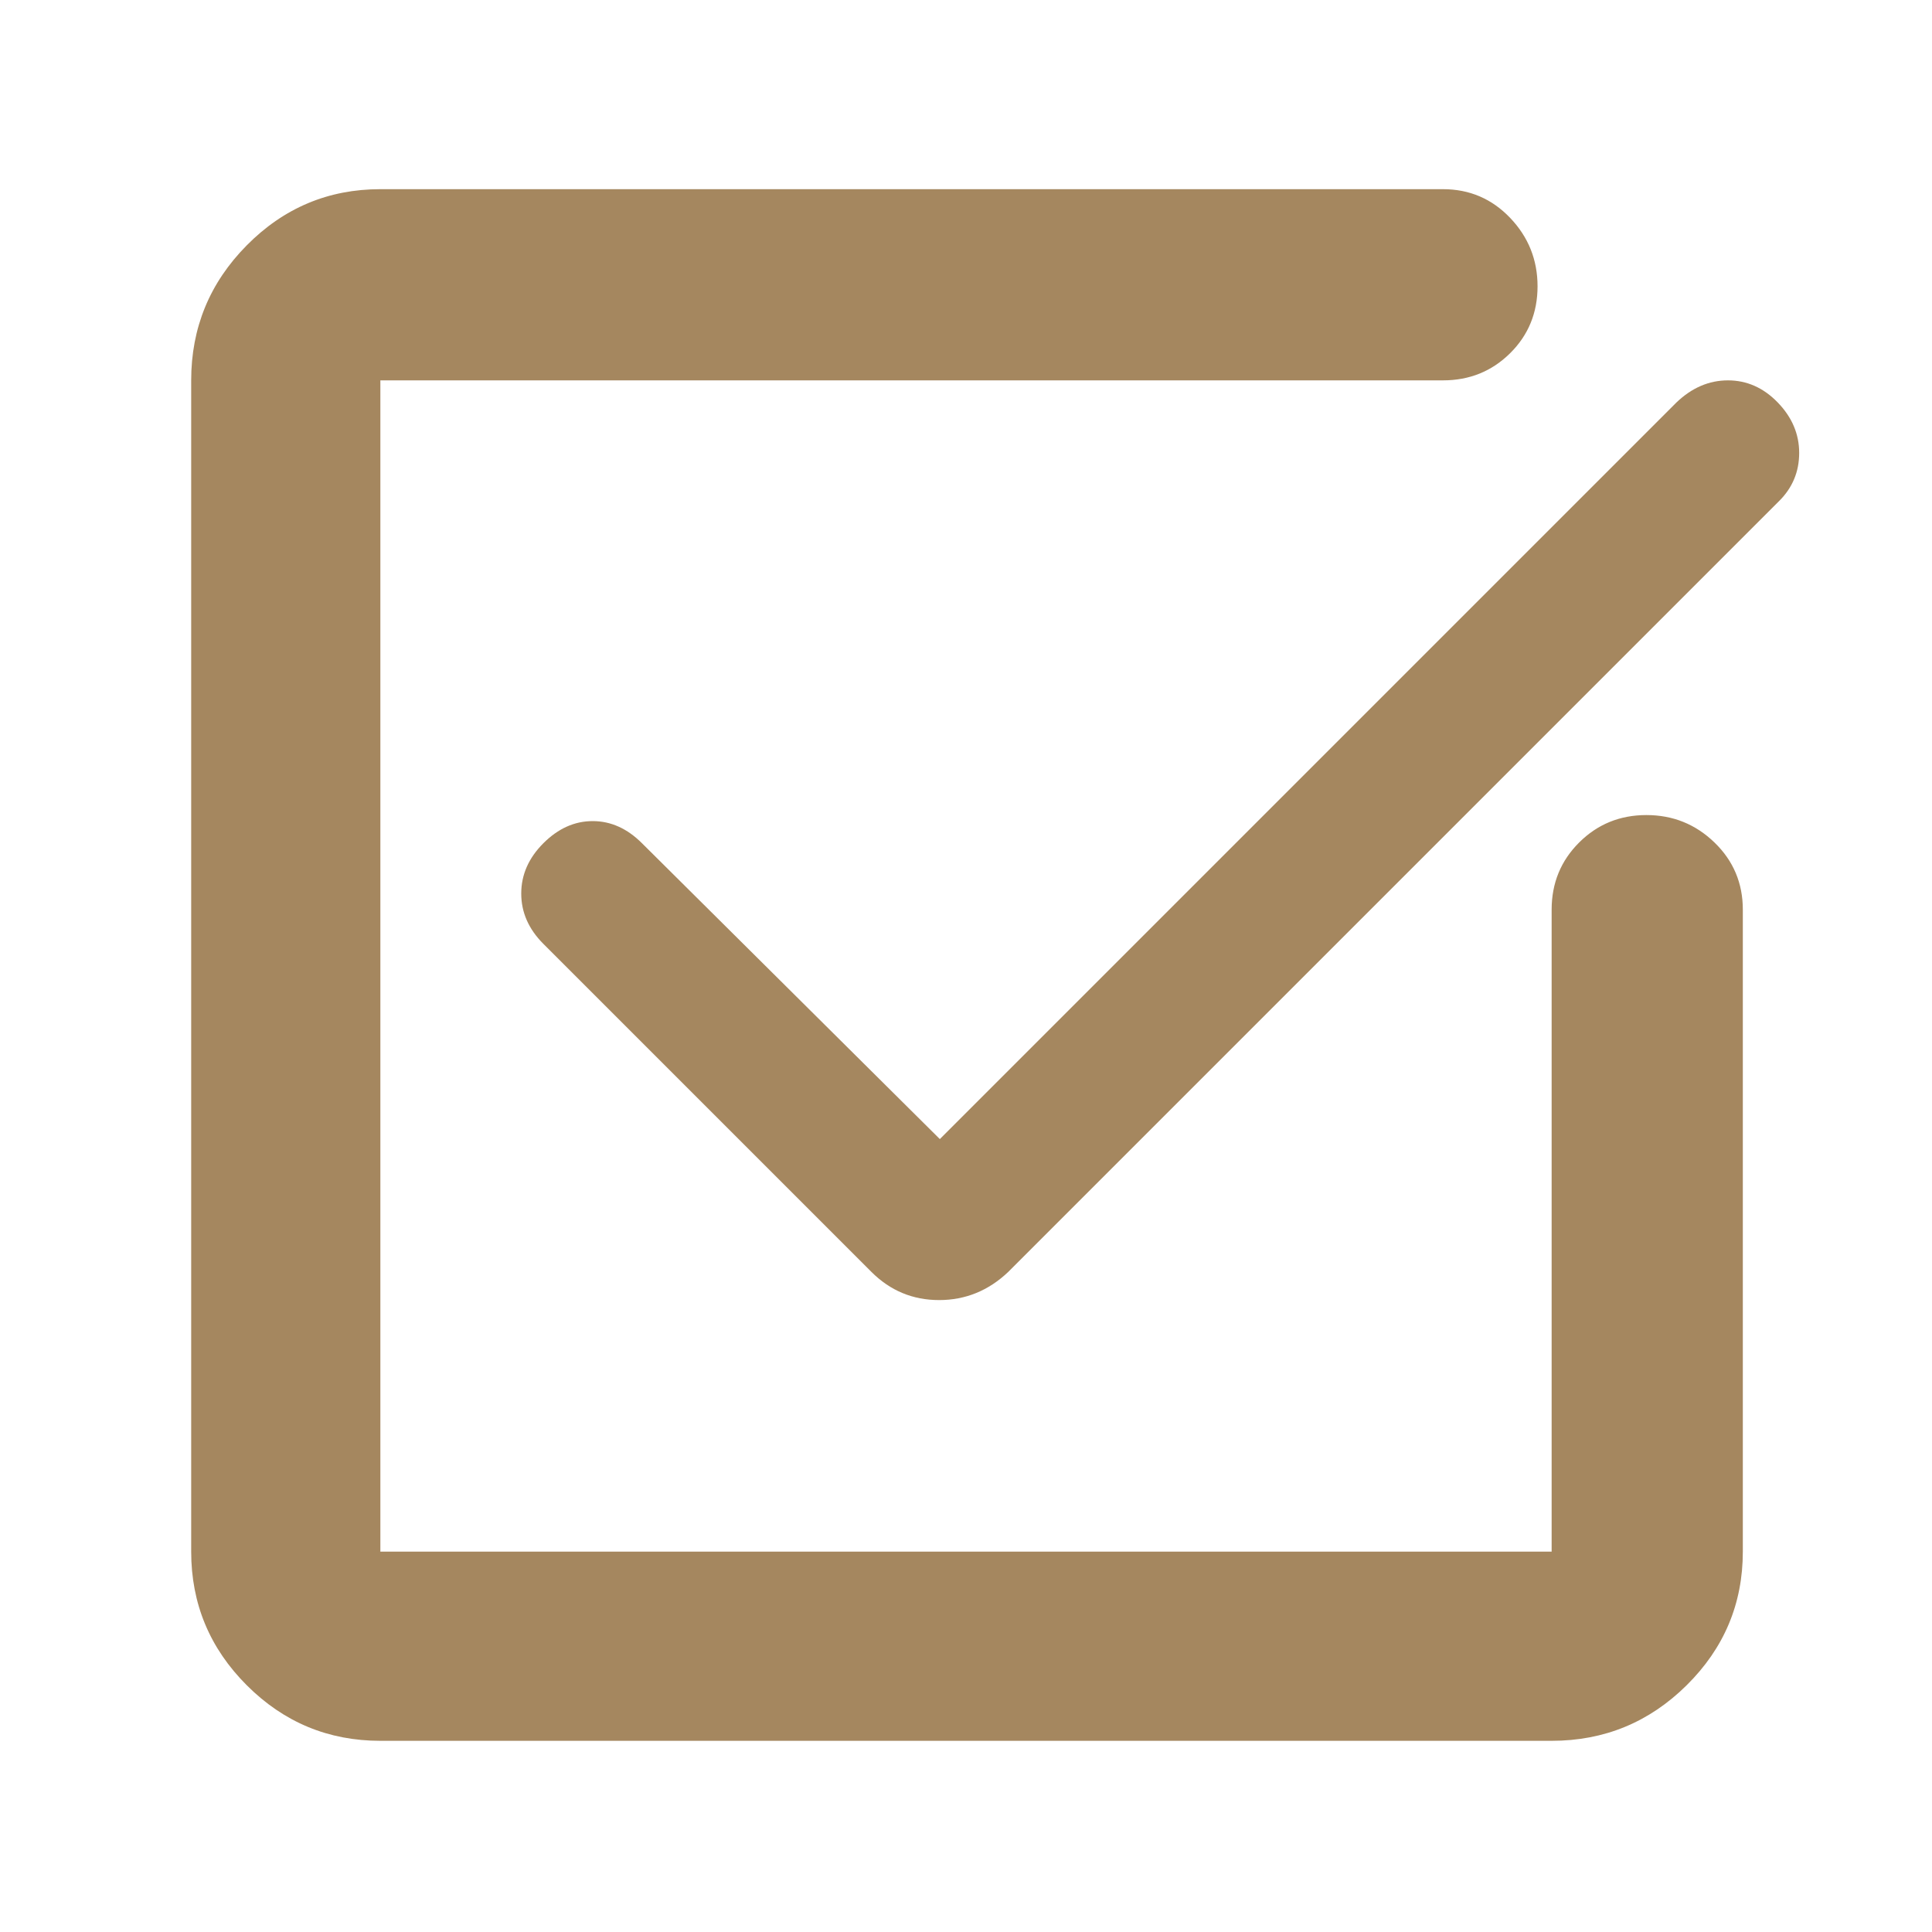 <svg xmlns="http://www.w3.org/2000/svg" height="48" viewBox="0 -960 960 960" width="48"><path fill="rgb(165, 135, 95)" d="M189-95q-38.78 0-66.39-27.61T95-189v-582q0-39.19 27.61-67.09Q150.22-866 189-866h528q19.75 0 33.38 14.26 13.62 14.27 13.62 34 0 19.74-13.62 33.24Q736.75-771 717-771H189v582h582v-319q0-19.75 13.68-33.38Q798.35-555 818.09-555q19.73 0 33.82 13.62Q866-527.75 866-508v319q0 38.78-27.91 66.39Q810.19-95 771-95H189Zm278-299 366-366q11.49-11 25.6-11 14.11 0 24.76 11Q894-749 894-734.96q0 14.05-10 23.96L501-328q-14.73 14-34.36 14Q447-314 433-328L270-491q-11-11-11-25t11-25q11-11 24.5-11t24.5 11l148 147Z"/></svg>